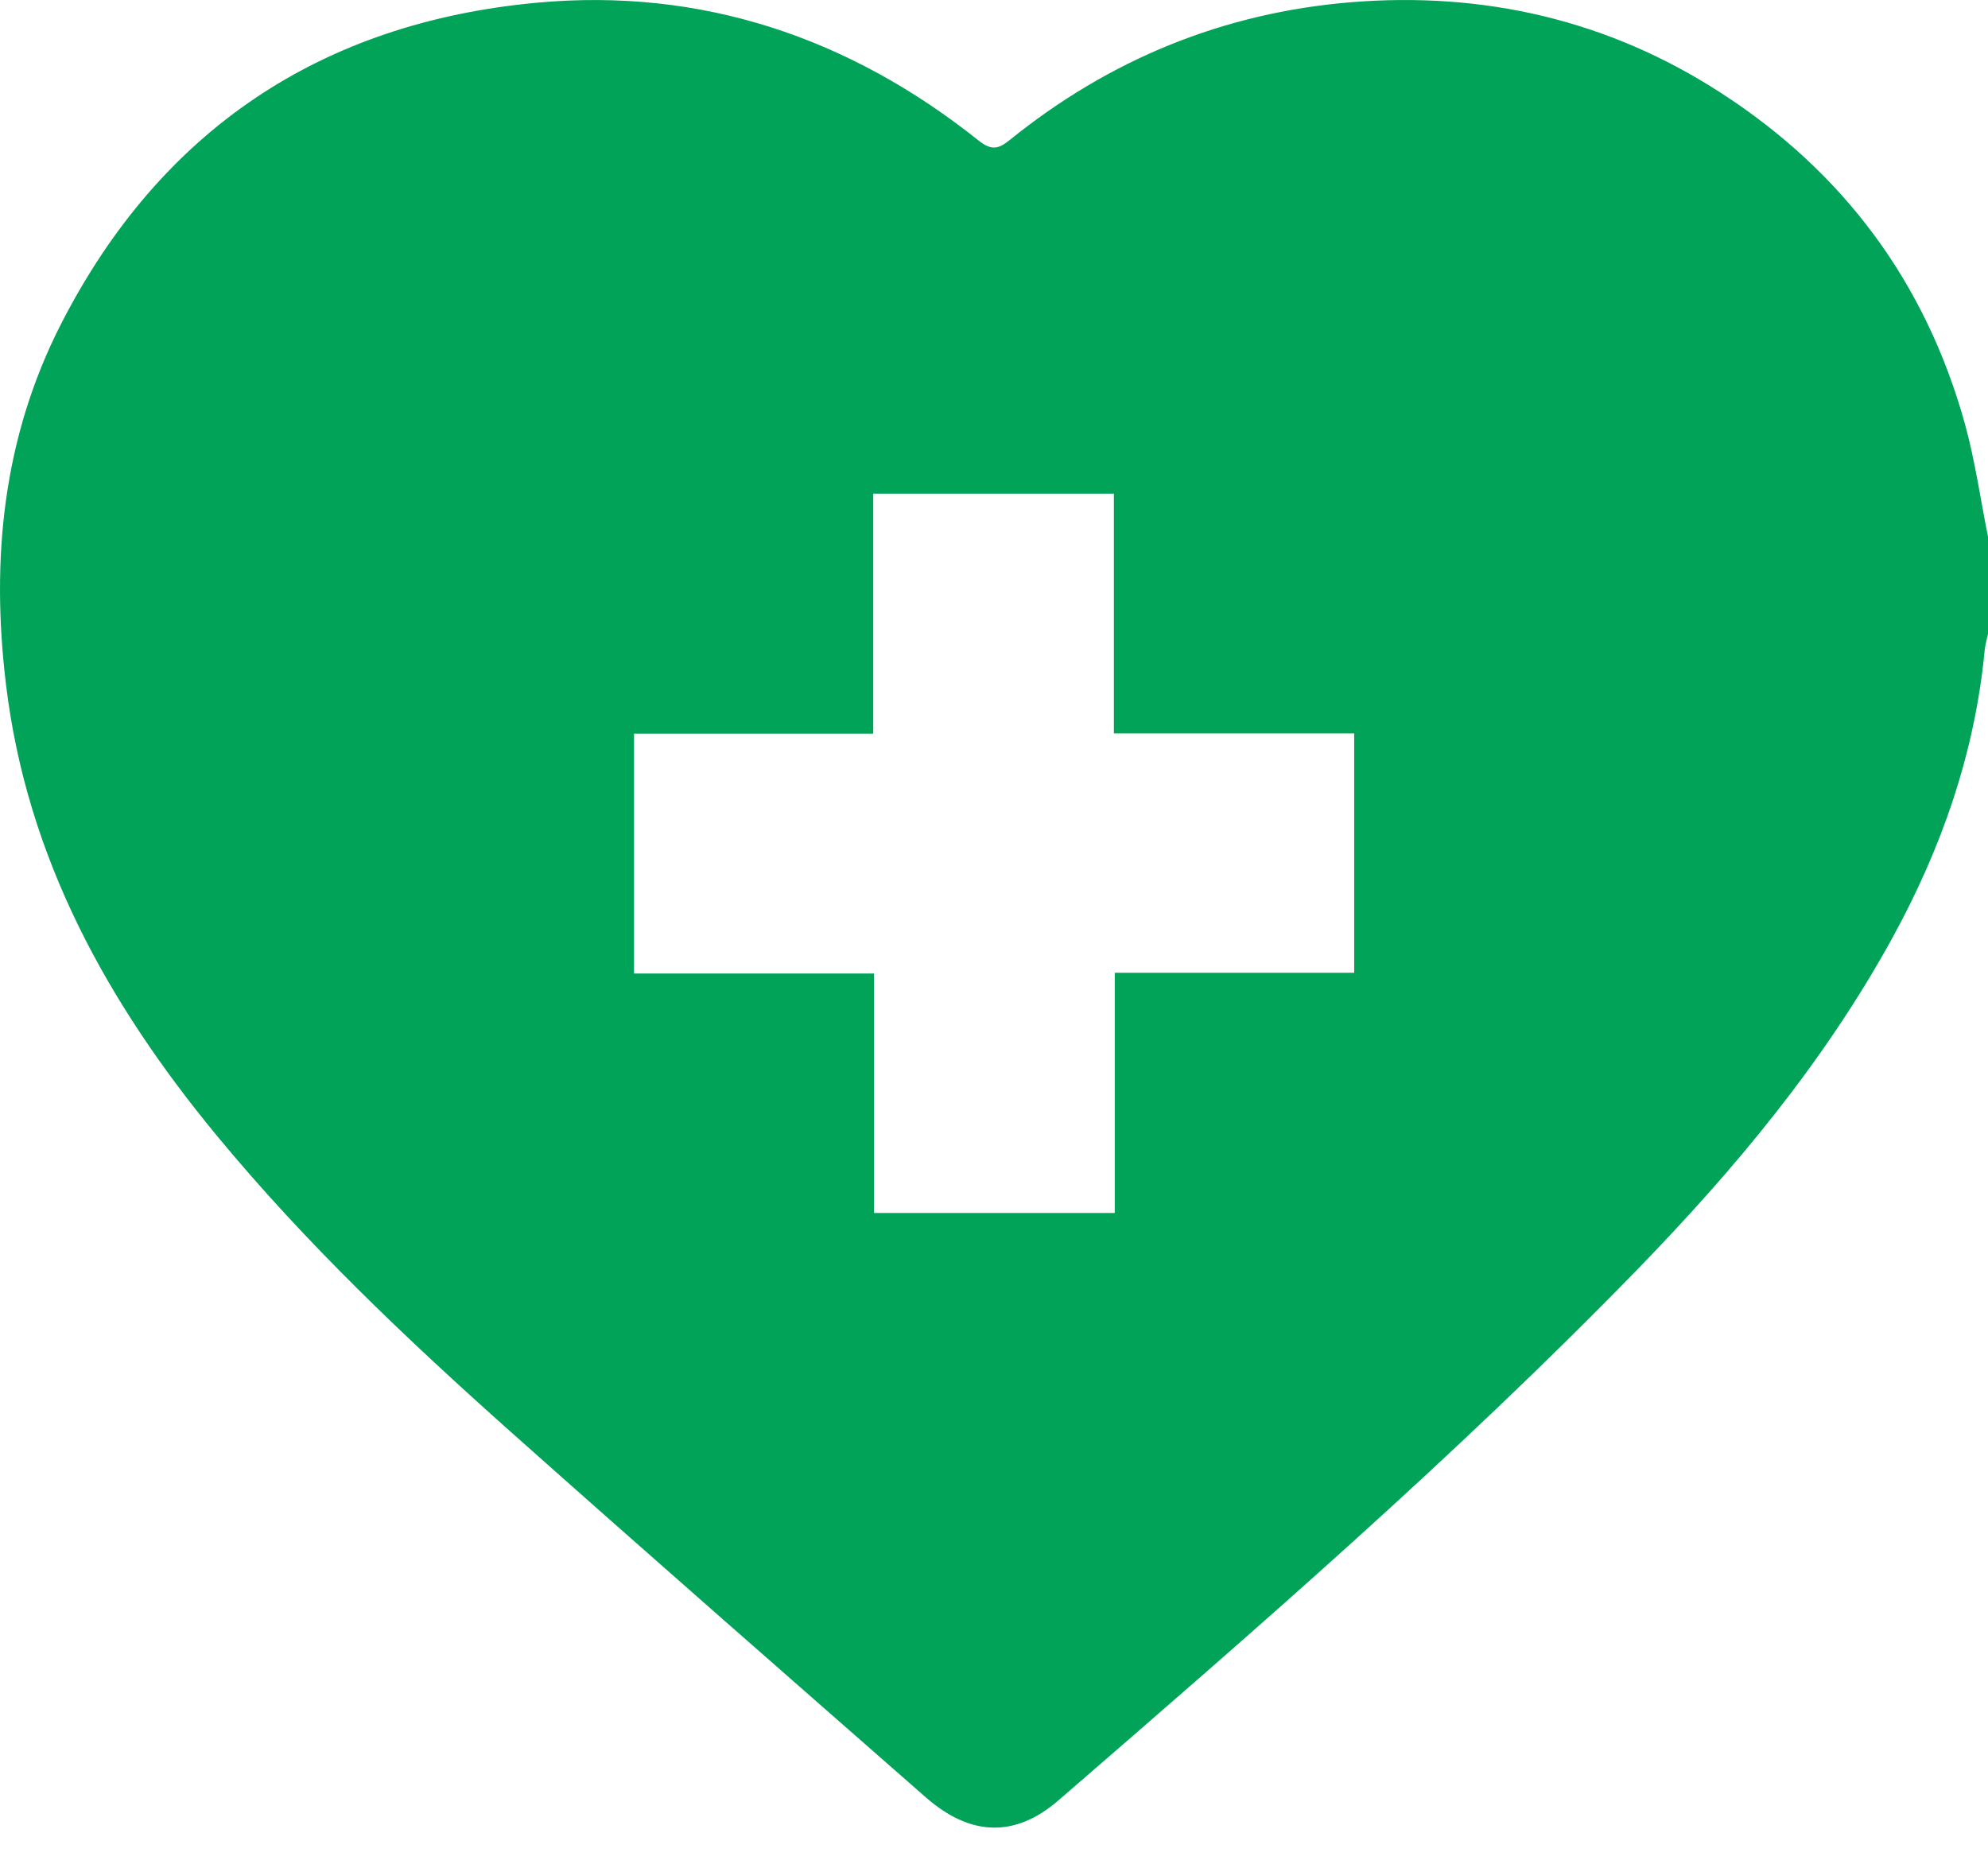 <svg width="16" height="15" viewBox="0 0 16 15" fill="none" xmlns="http://www.w3.org/2000/svg">
<path d="M16 4.32C16 4.581 16 4.841 16 5.101C15.991 5.146 15.977 5.191 15.973 5.236C15.894 6.062 15.626 6.827 15.23 7.549C14.682 8.547 13.959 9.414 13.169 10.226C11.7 11.735 10.109 13.113 8.518 14.49C8.17 14.791 7.811 14.78 7.452 14.466C6.336 13.487 5.218 12.51 4.11 11.523C3.274 10.778 2.462 10.008 1.746 9.141C0.867 8.076 0.216 6.906 0.048 5.507C-0.074 4.498 0.024 3.52 0.492 2.606C1.291 1.045 2.586 0.183 4.319 0.022C5.644 -0.101 6.835 0.301 7.876 1.131C7.974 1.209 8.031 1.204 8.125 1.128C8.927 0.479 9.847 0.102 10.873 0.018C11.939 -0.069 12.943 0.16 13.848 0.746C14.837 1.384 15.497 2.273 15.813 3.407C15.896 3.706 15.939 4.016 16 4.32ZM8.965 5.903C8.965 5.245 8.965 4.611 8.965 3.973C8.315 3.973 7.678 3.973 7.028 3.973C7.028 4.618 7.028 5.251 7.028 5.905C6.378 5.905 5.741 5.905 5.103 5.905C5.103 6.557 5.103 7.189 5.103 7.835C5.749 7.835 6.382 7.835 7.034 7.835C7.034 8.486 7.034 9.124 7.034 9.762C7.686 9.762 8.319 9.762 8.972 9.762C8.972 9.117 8.972 8.48 8.972 7.829C9.625 7.829 10.257 7.829 10.899 7.829C10.899 7.182 10.899 6.55 10.899 5.903C10.256 5.903 9.623 5.903 8.965 5.903Z" fill="#01A358"/>
</svg>

